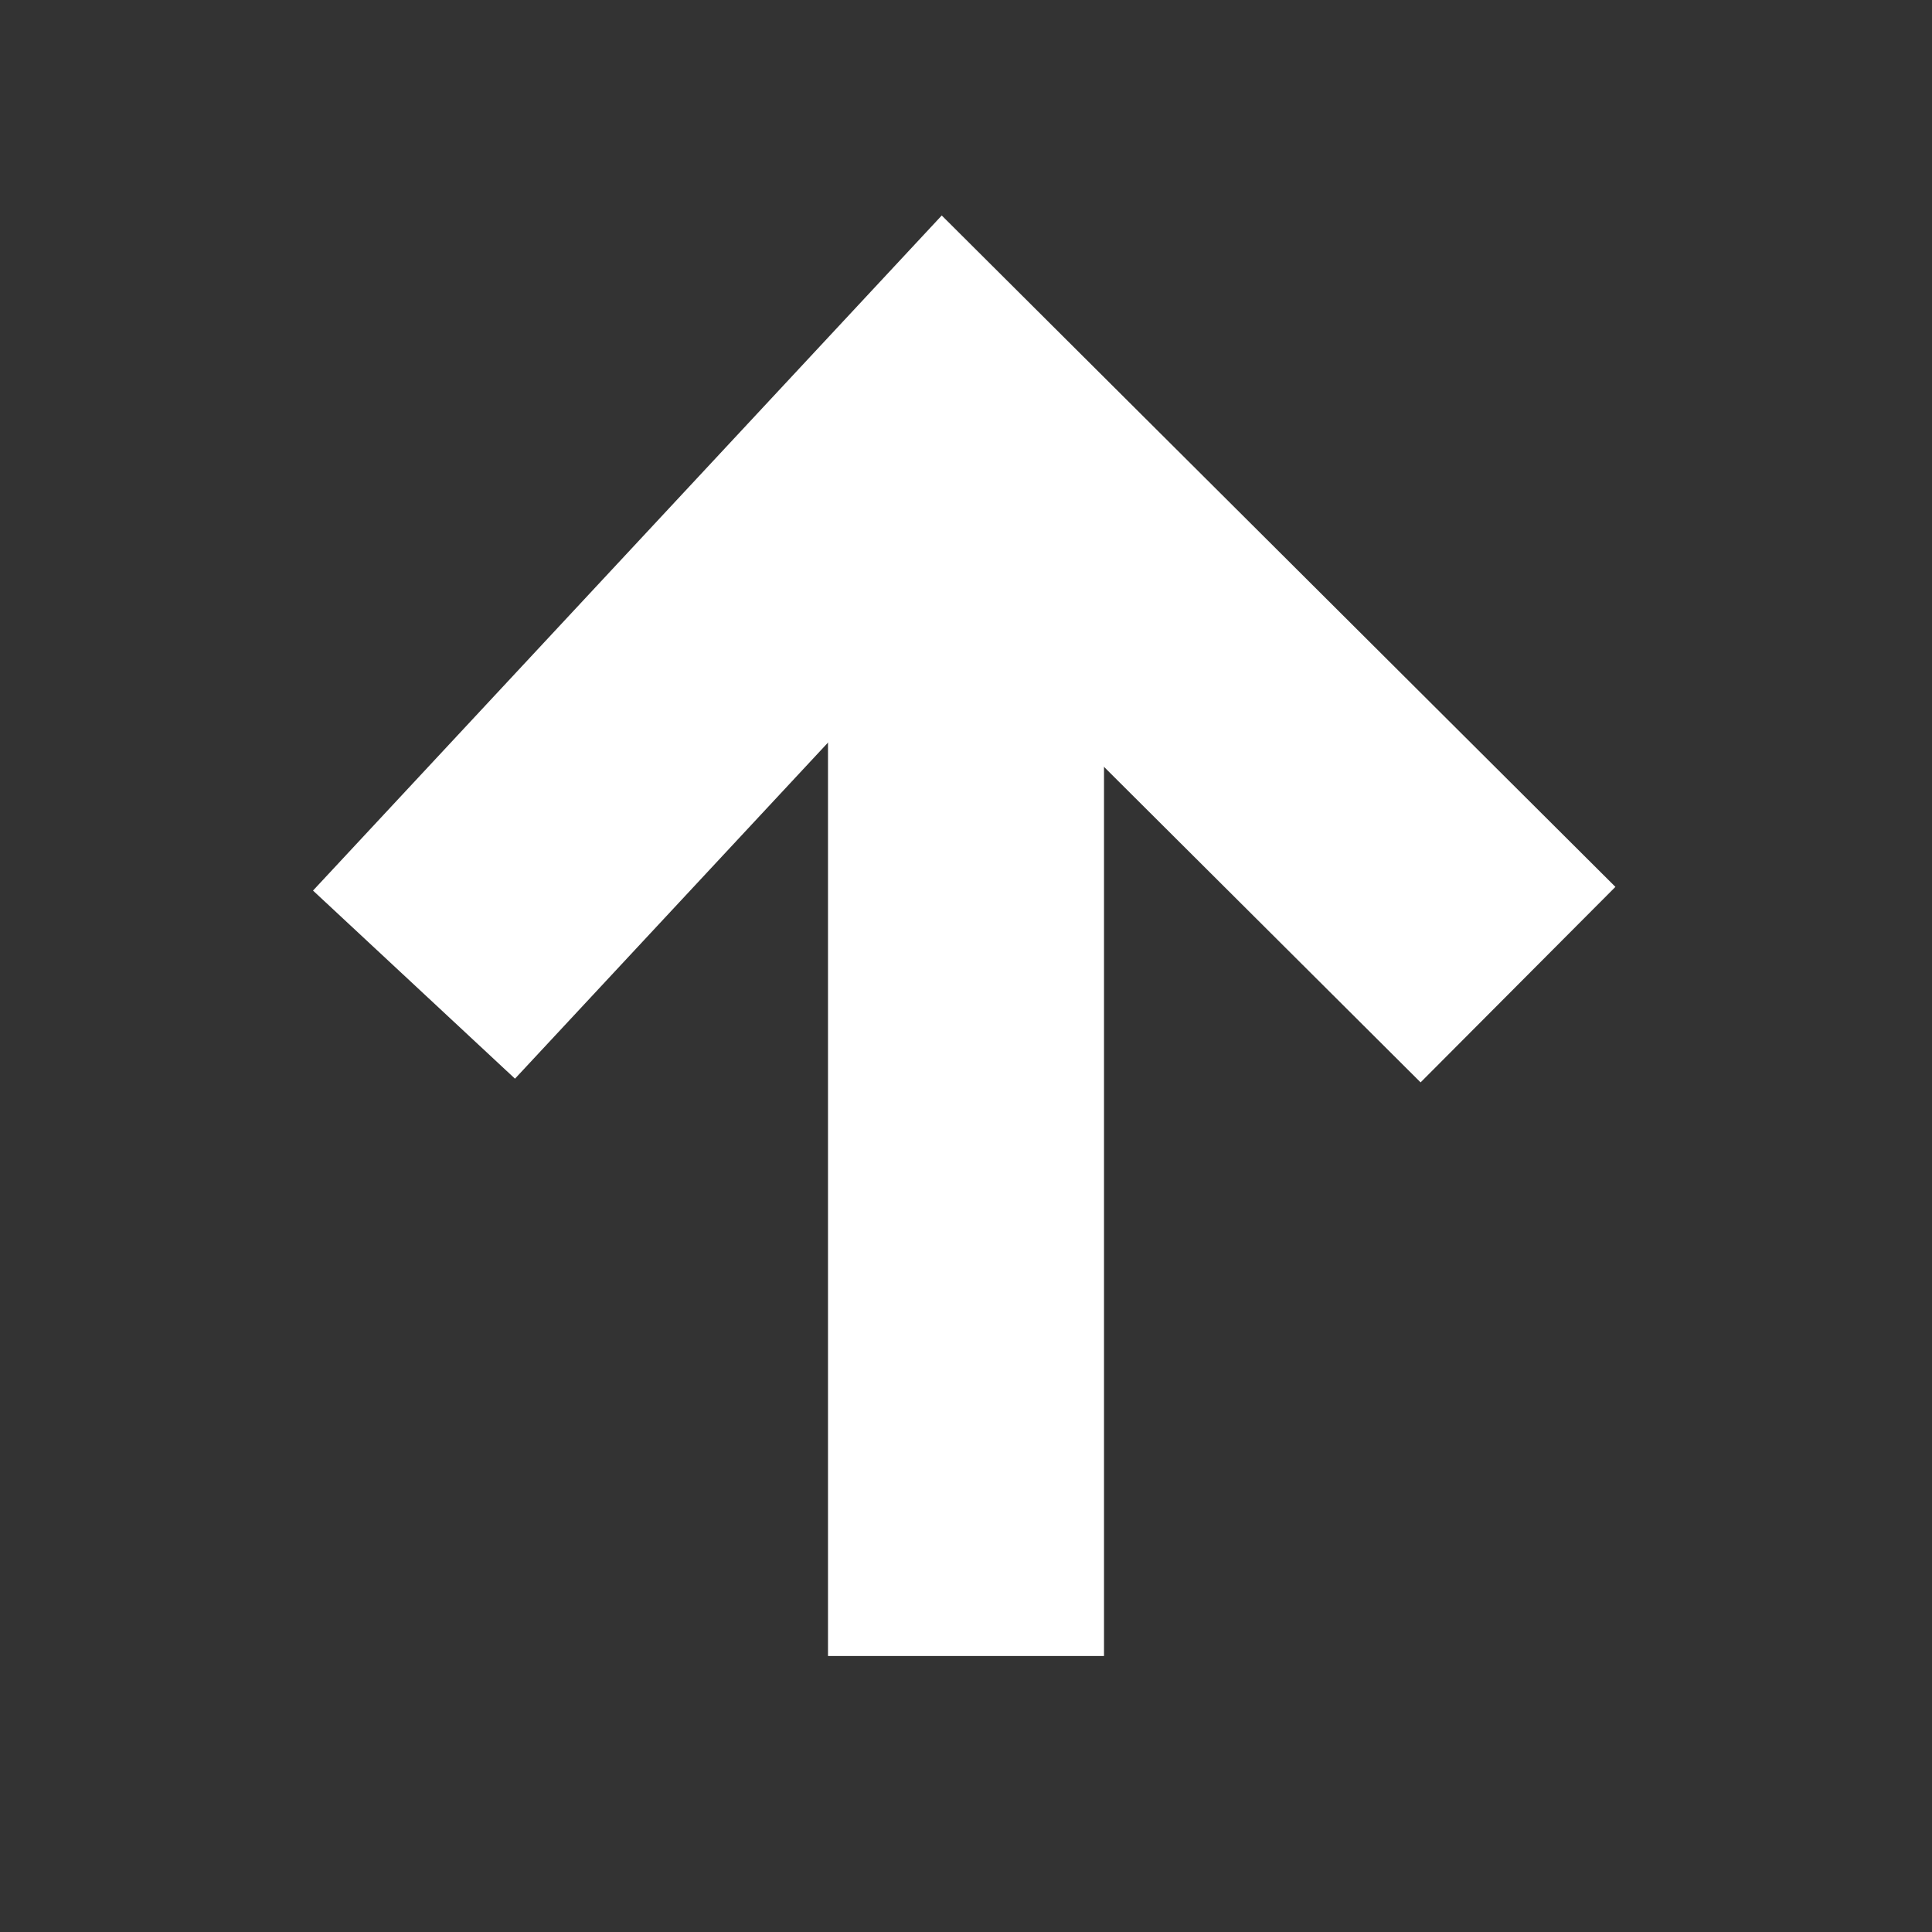 <?xml version="1.0" encoding="UTF-8" standalone="no"?>
<svg width="14px" height="14px" viewBox="0 0 14 14" version="1.1" xmlns="http://www.w3.org/2000/svg" xmlns:xlink="http://www.w3.org/1999/xlink" xmlns:sketch="http://www.bohemiancoding.com/sketch/ns">
    <rect x="0" y="0" width="14" height="14" fill="#333333" stroke="none"/>
    <!-- Generator: Sketch 3.2 (9961) - http://www.bohemiancoding.com/sketch -->
    <title>Arrow-up-icon</title>
    <desc>Created with Sketch.</desc>
    <defs></defs>
    <g id="Style-tile" stroke="none" stroke-width="1" fill="none" fill-rule="evenodd" sketch:type="MSPage">
        <g id="Styleguide---typography,-buttons,-colors" sketch:type="MSArtboardGroup" transform="translate(-663, -3374)">
            <g id="Primary-buttons" sketch:type="MSLayerGroup" transform="translate(78, 3054)">
                <g id="Button-icons" transform="translate(448, 314)" sketch:type="MSShapeGroup">
                    <g id="Primary">
                        <g id="Arrow-up---icon" transform="translate(137, 6)">
                            <g id="arrow-up" transform="translate(7, 7) scale(-1, 1) rotate(-270) translate(-7, -7) translate(2, 3)">
                                <path d="M5.135,8.8817842e-16 L1,3.851 L5.135,8" id="Line-6" stroke="#FFFFFF" stroke-width="2"></path>
                                <rect id="Rectangle-74" fill="#FFFFFF" x="2" y="3" width="8" height="2"></rect>
                            </g>
                        </g>
                    </g>
                </g>
            </g>
        </g>
    </g>
</svg>